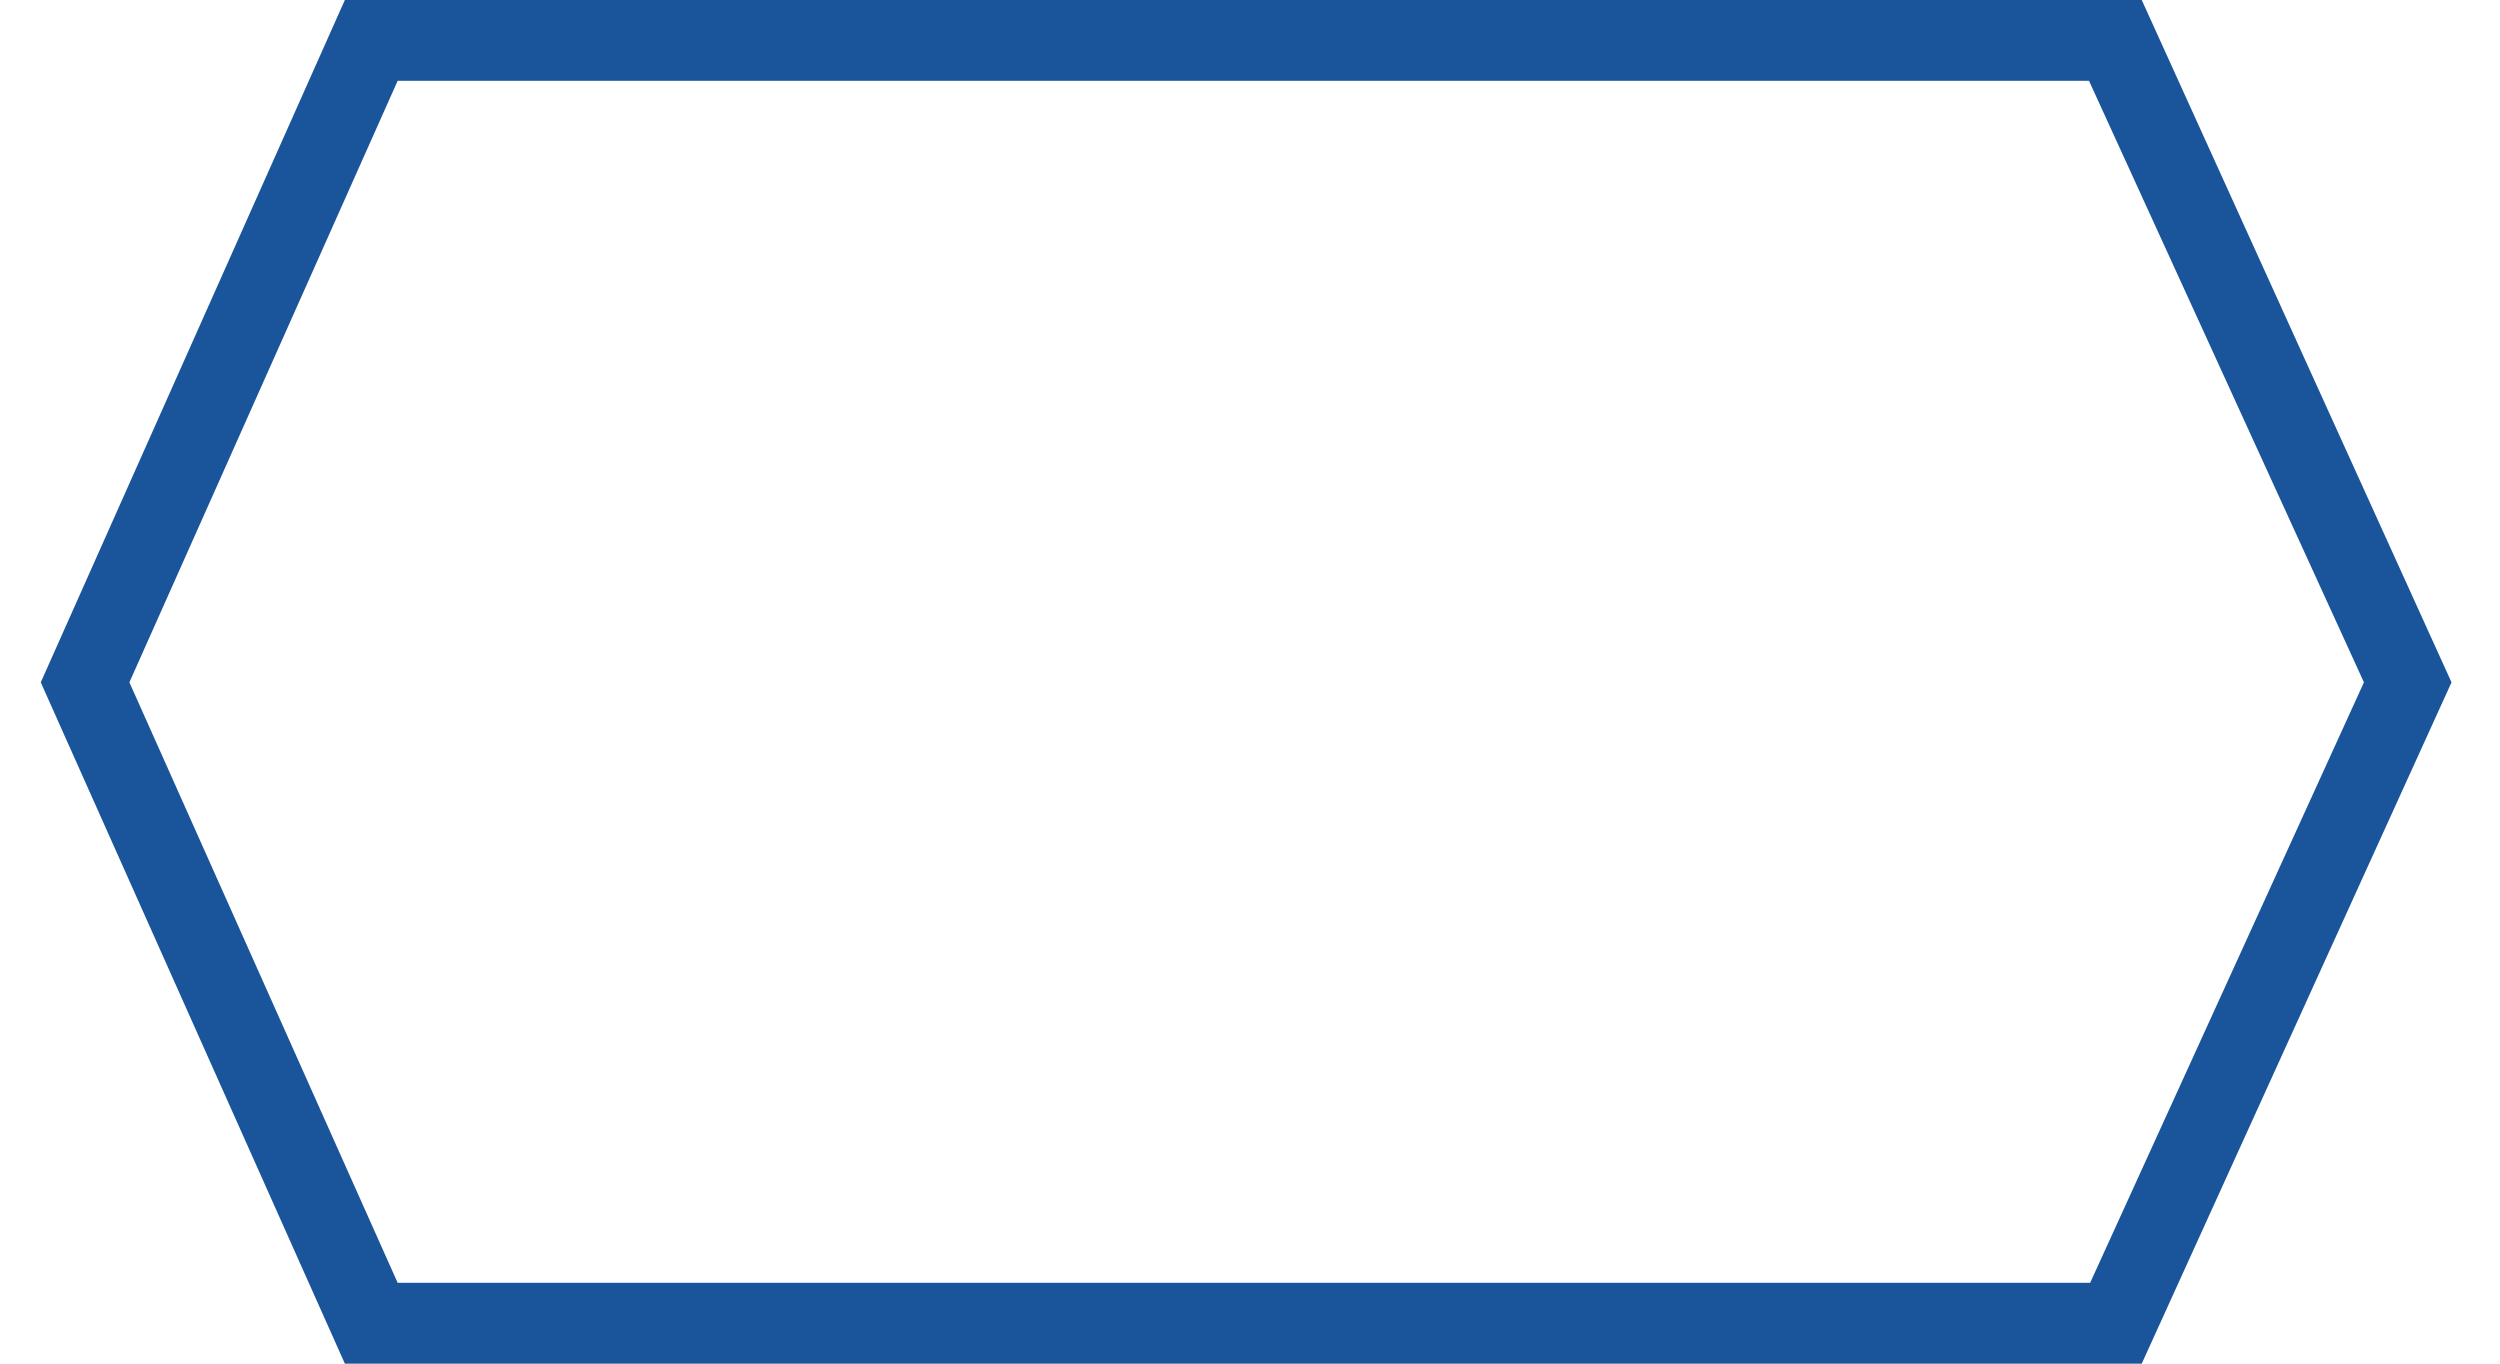 <svg width="33" height="18" viewBox="0 0 33 18" fill="none" xmlns="http://www.w3.org/2000/svg">
<g clip-path="url(#clip0_336_15118)">
<path d="M28.271 18H4.552L0.538 9.007L4.552 0H28.271L32.36 9.007L28.271 18ZM5.249 16.933H27.59L31.204 9.007L27.575 1.067H5.249L1.708 9.007L5.249 16.933Z" fill="#1A559B"/>
</g>
<defs>
<clipPath id="clip0_336_15118">
<rect width="31.822" height="18" fill="white" transform="translate(0.538)"/>
</clipPath>
</defs>
</svg>
